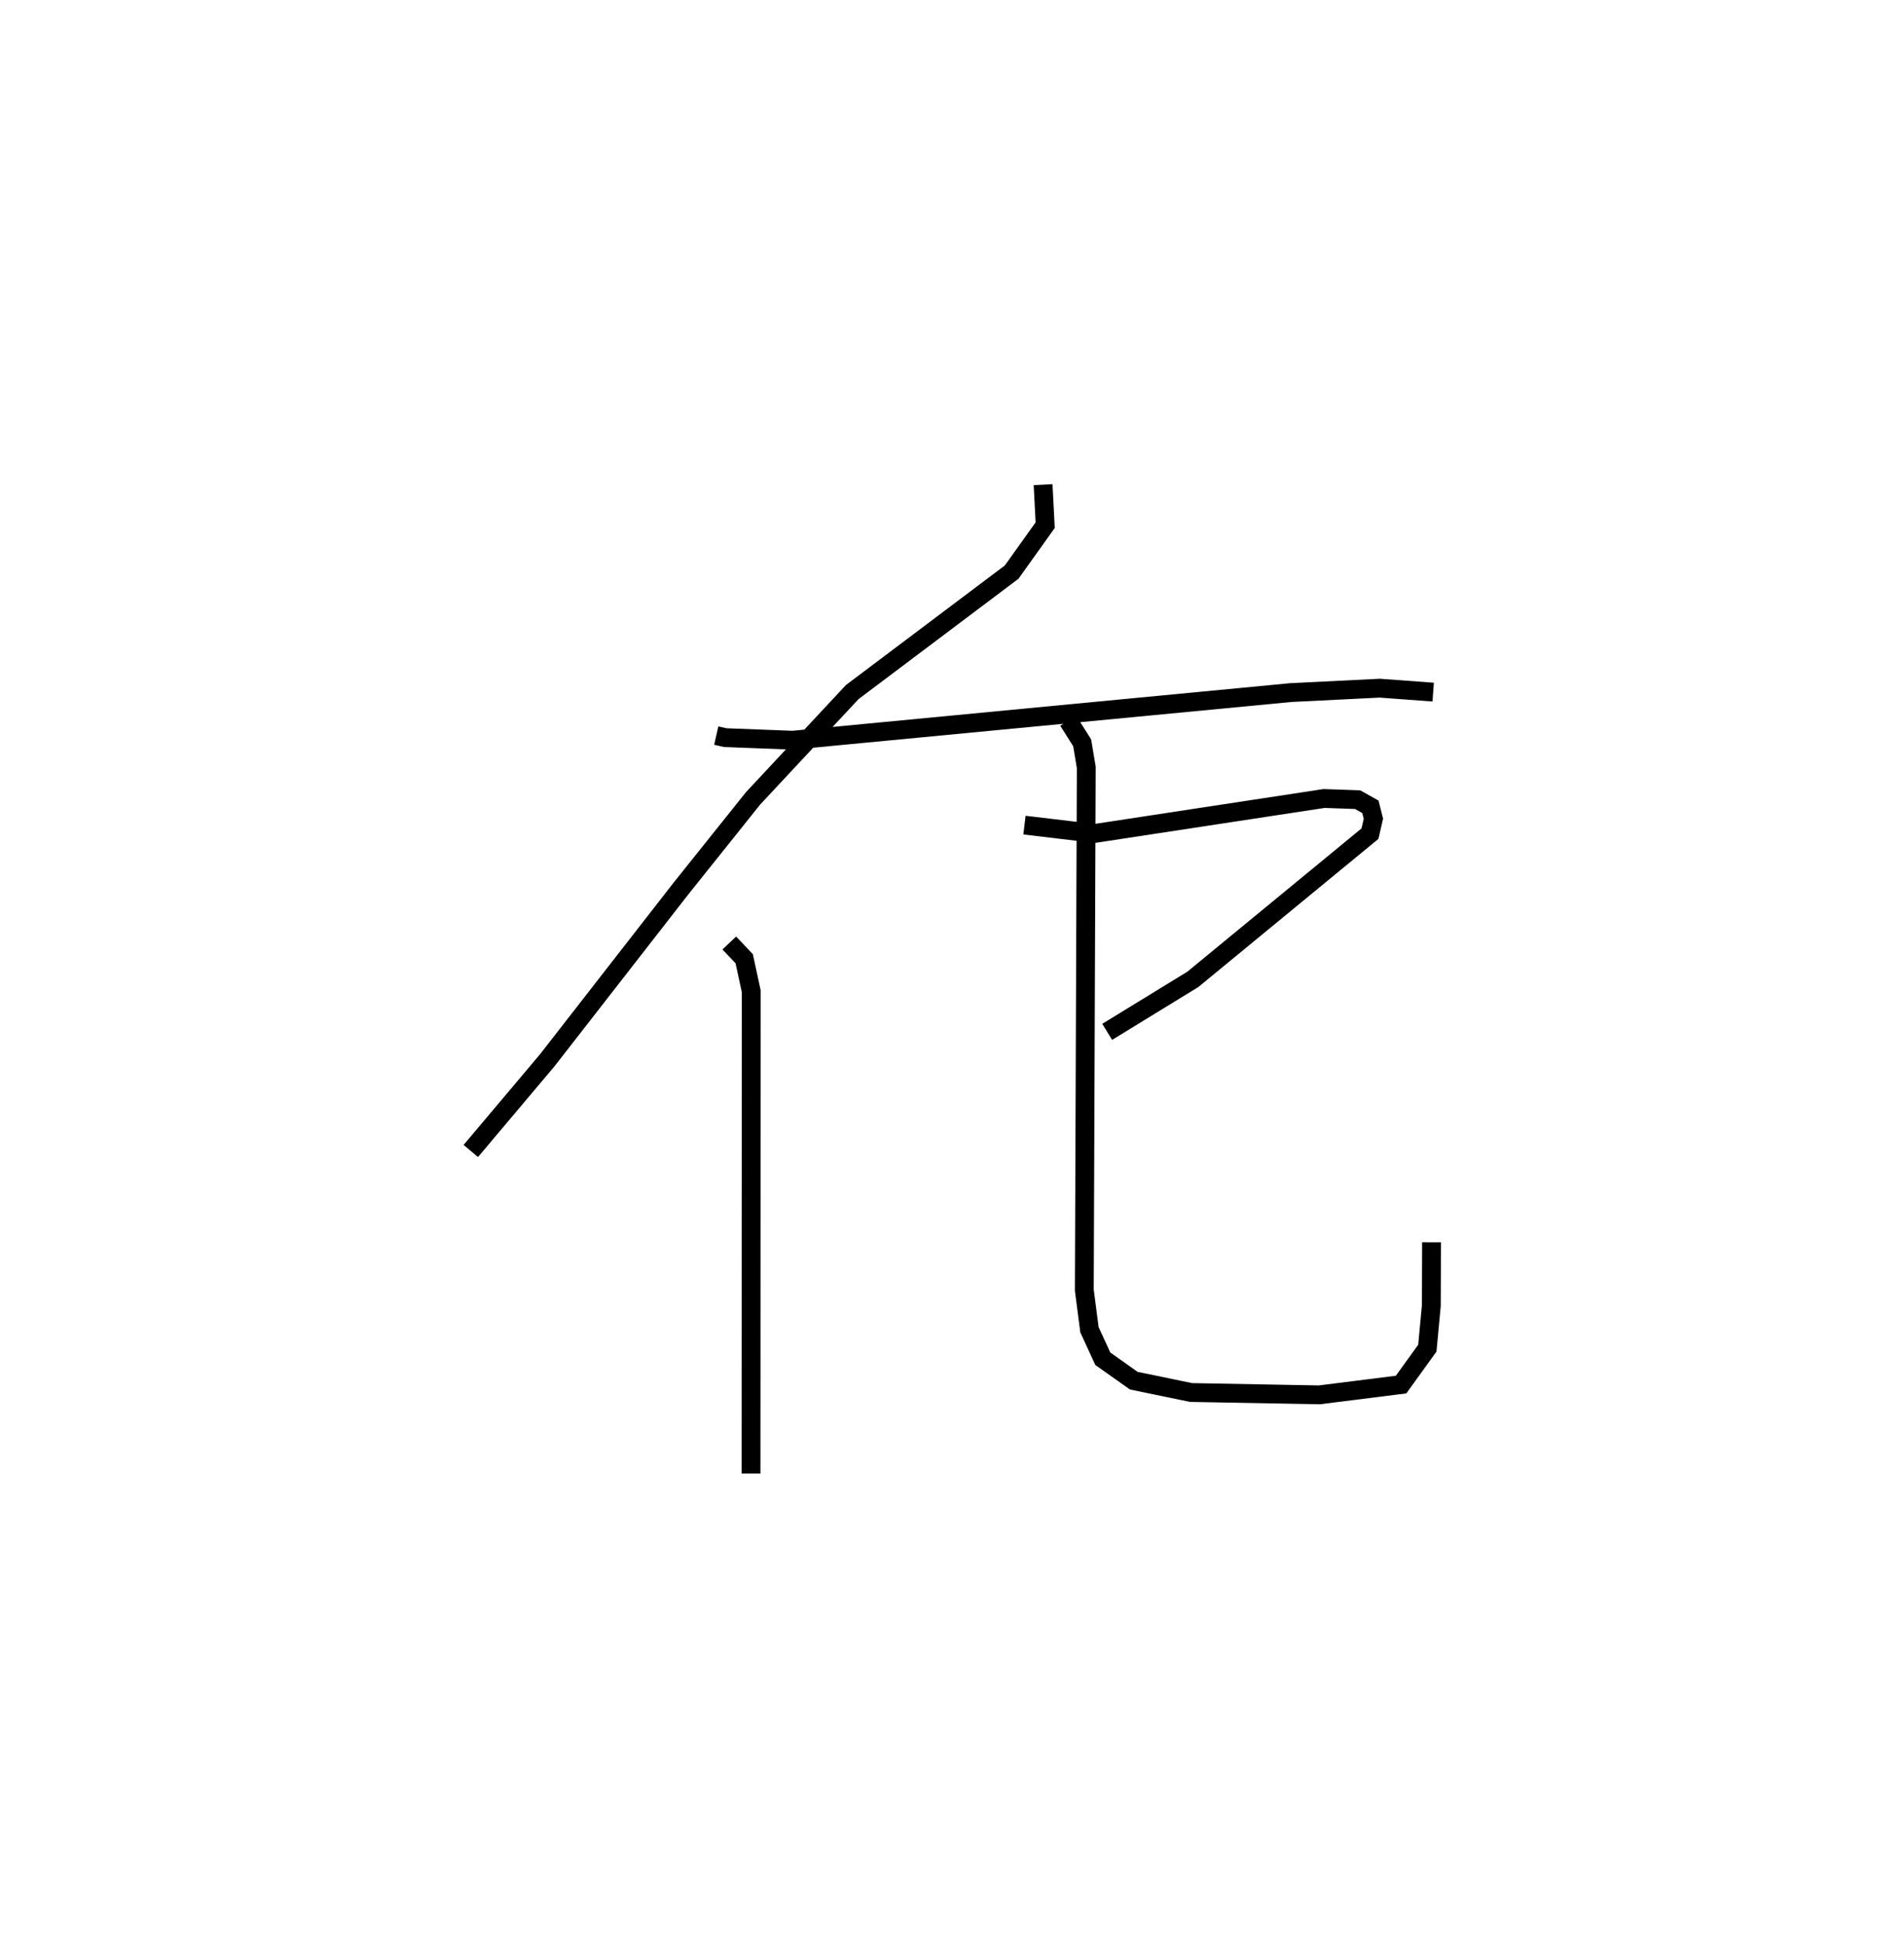 <?xml version="1.0" encoding="utf-8" ?>
<svg baseProfile="full" height="103.259" version="1.1" width="101.102" xmlns="http://www.w3.org/2000/svg" xmlns:ev="http://www.w3.org/2001/xml-events" xmlns:xlink="http://www.w3.org/1999/xlink"><defs /><rect fill="white" height="103.259" width="101.102" x="0" y="0" /><path d="M28.898,25 m0.0,0.0 m9.135,14.068 l0.479,0.108 3.579,0.137 l26.451,-2.53 4.721,-0.234 l2.839,0.209 m-20.714,-11.02 l0.111,2.154 -1.781,2.493 l-8.463,6.37 -5.271,5.65 l-3.842,4.806 -7.085,9.103 l-4.057,4.814 m13.725,-11.045 l0.792,0.835 0.372,1.719 l-0.009,25.622 m14.519,-34.437 l3.724,0.443 12.184,-1.857 l1.782,0.062 0.678,0.379 l0.16,0.635 -0.181,0.79 l-9.405,7.739 -4.55,2.789 m-2.07,-16.526 l0.742,1.175 0.218,1.306 l-0.104,27.767 0.273,2.097 l0.709,1.542 1.644,1.164 l3.042,0.629 6.808,0.125 l4.344,-0.546 1.394,-1.933 l0.212,-2.257 0.011,-3.365 " fill="none" stroke="black" stroke-width="1" /></svg>